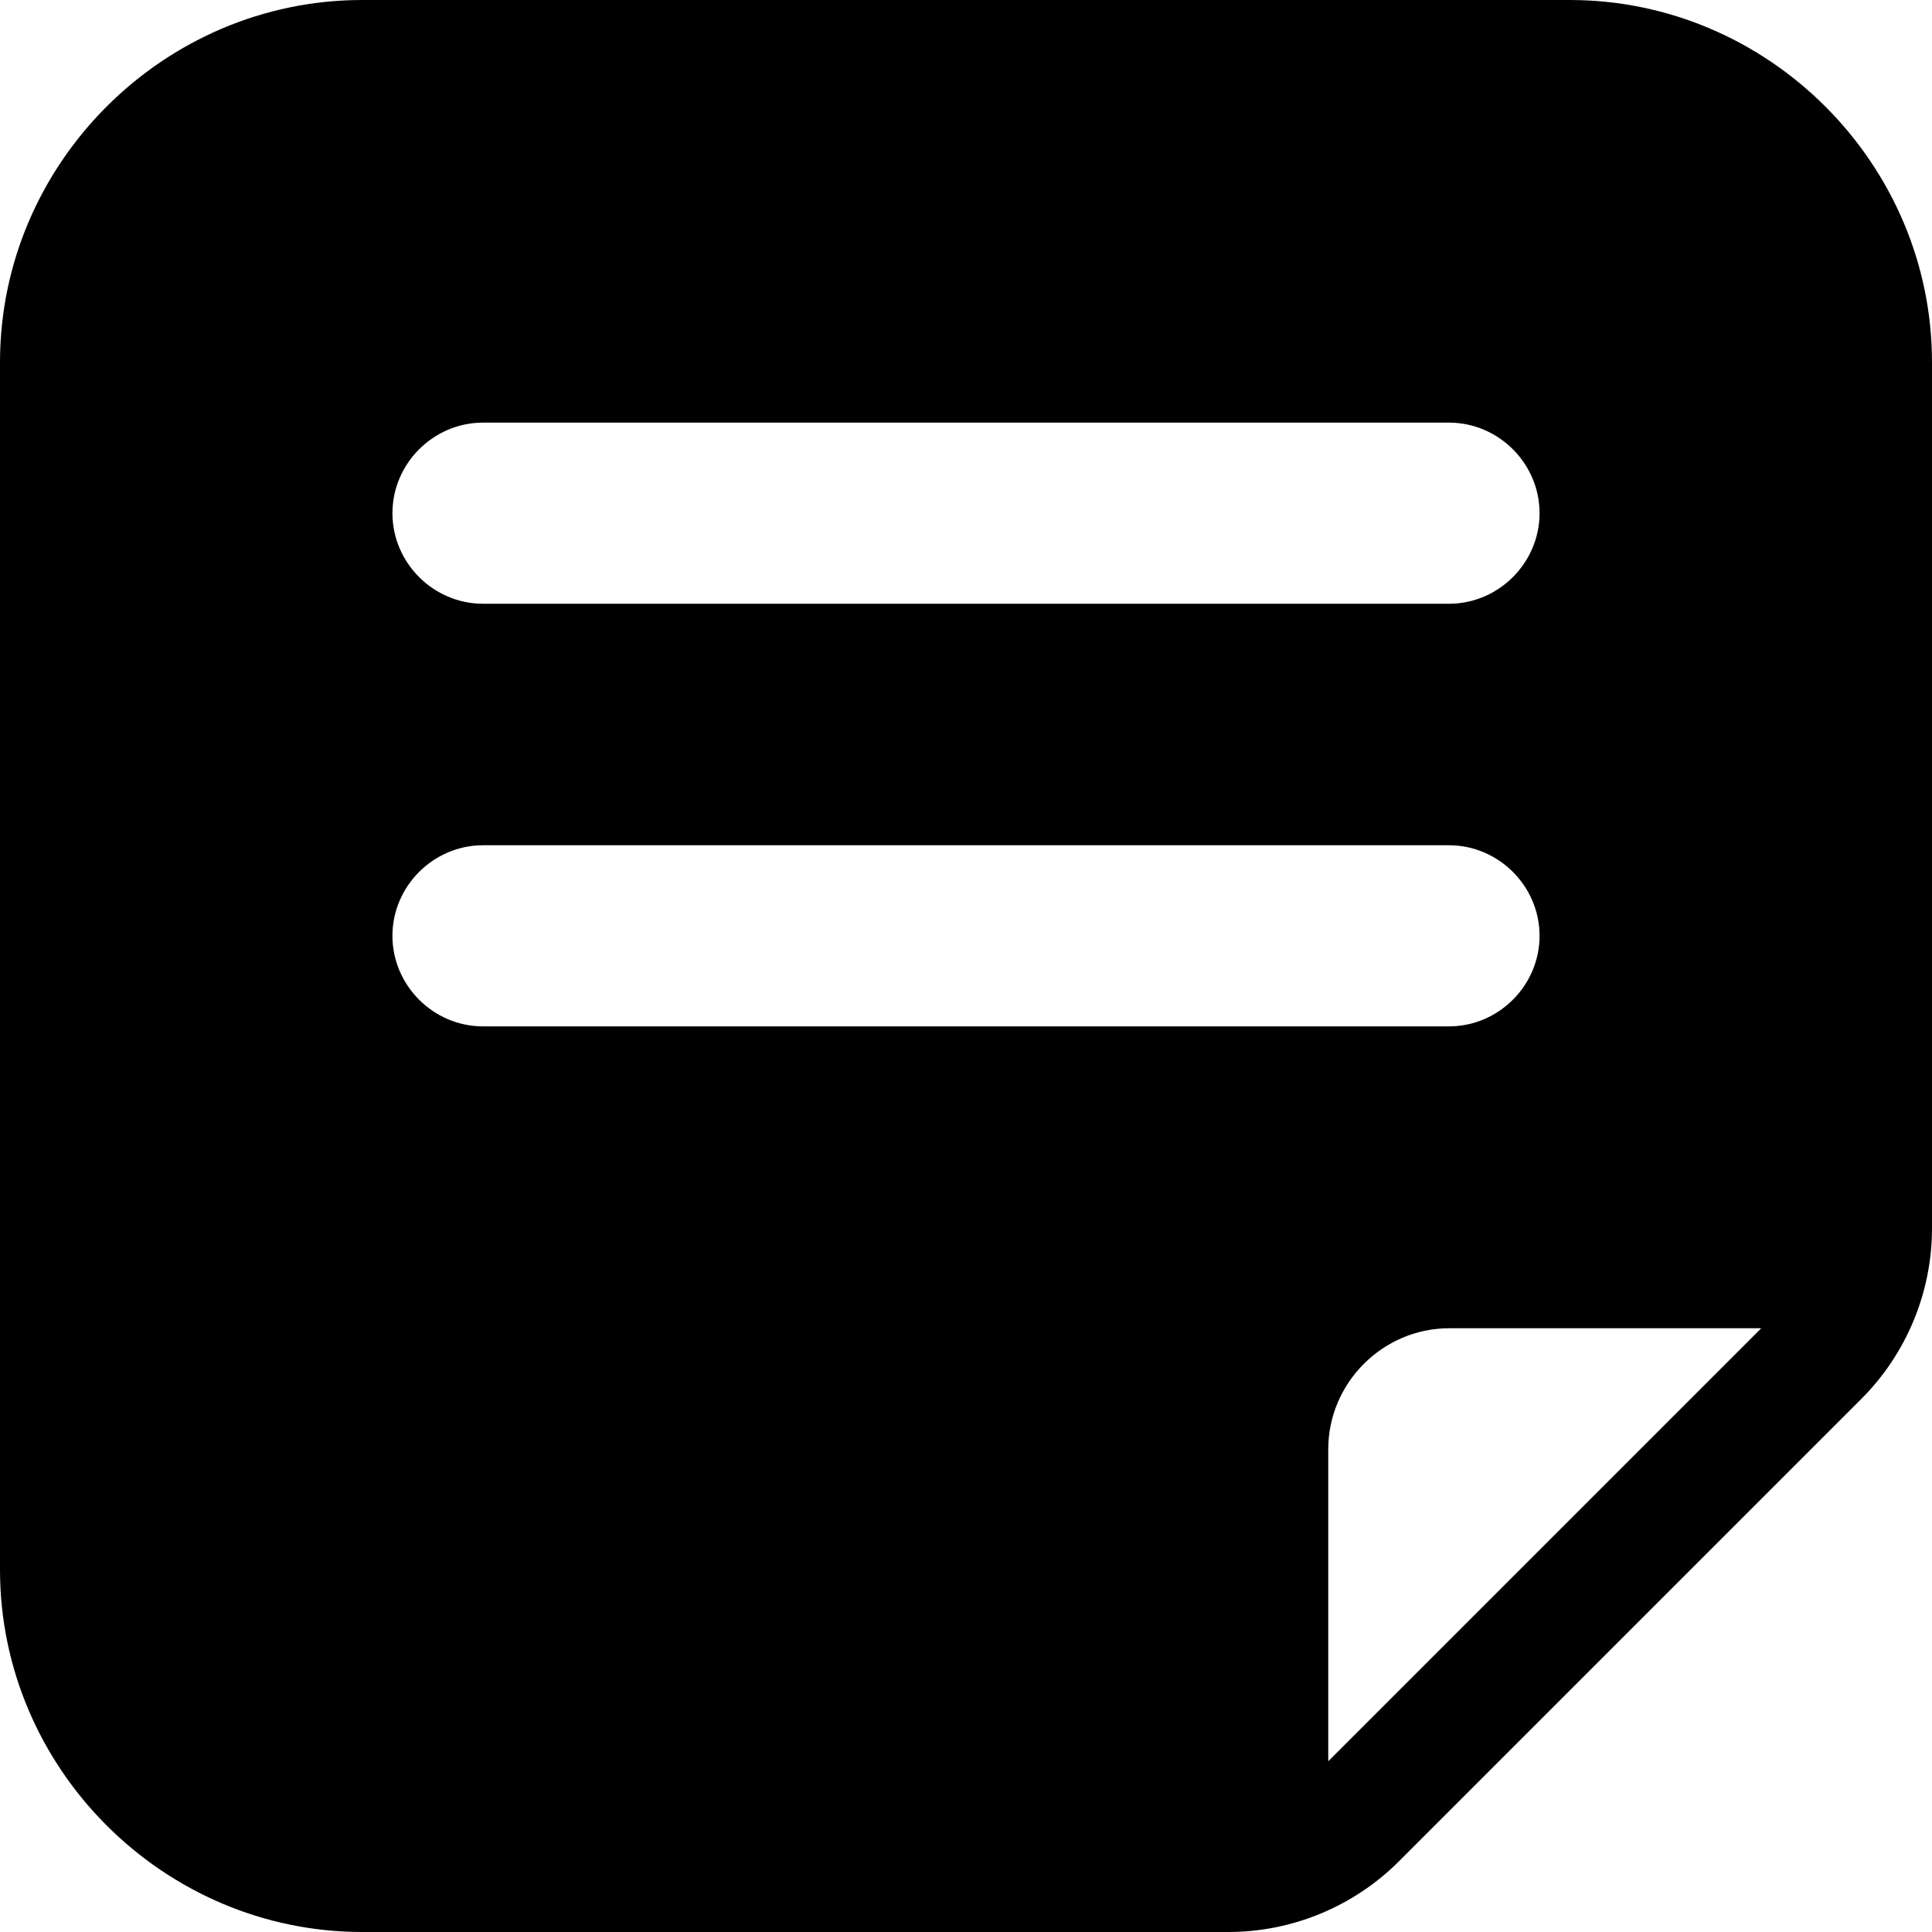 <?xml version="1.0" encoding="UTF-8" standalone="no"?>
<!DOCTYPE svg PUBLIC "-//W3C//DTD SVG 1.1//EN" "http://www.w3.org/Graphics/SVG/1.1/DTD/svg11.dtd">
<svg width="100%" height="100%" viewBox="0 0 14 14" version="1.1" xmlns="http://www.w3.org/2000/svg" xmlns:xlink="http://www.w3.org/1999/xlink" xml:space="preserve" xmlns:serif="http://www.serif.com/" style="fill-rule:evenodd;clip-rule:evenodd;stroke-linejoin:round;stroke-miterlimit:2;">
    <g transform="matrix(0.875,0,0,0.875,-3.5,-3.5)">
        <path d="M17,4L7,4C5.354,4 4,5.354 4,7L4,17C4,18.646 5.354,20 7,20L14.172,20C14.702,20 15.211,19.789 15.586,19.414L19.414,15.586C19.789,15.211 20,14.702 20,14.172L20,7C20,5.354 18.646,4 17,4ZM8,7.5L16,7.5C16.411,7.5 16.75,7.839 16.75,8.25C16.75,8.661 16.411,9 16,9L8,9C7.589,9 7.25,8.661 7.25,8.25C7.25,7.839 7.589,7.5 8,7.5ZM8,12.5C7.589,12.5 7.25,12.161 7.25,11.75C7.25,11.339 7.589,11 8,11L16,11C16.411,11 16.75,11.339 16.75,11.75C16.75,12.161 16.411,12.5 16,12.5L8,12.5ZM15,18.586L15,16C15.001,15.452 15.452,15.001 16,15L18.586,15L15,18.586Z" style="fill-rule:nonzero;"/>
    </g>
</svg>
